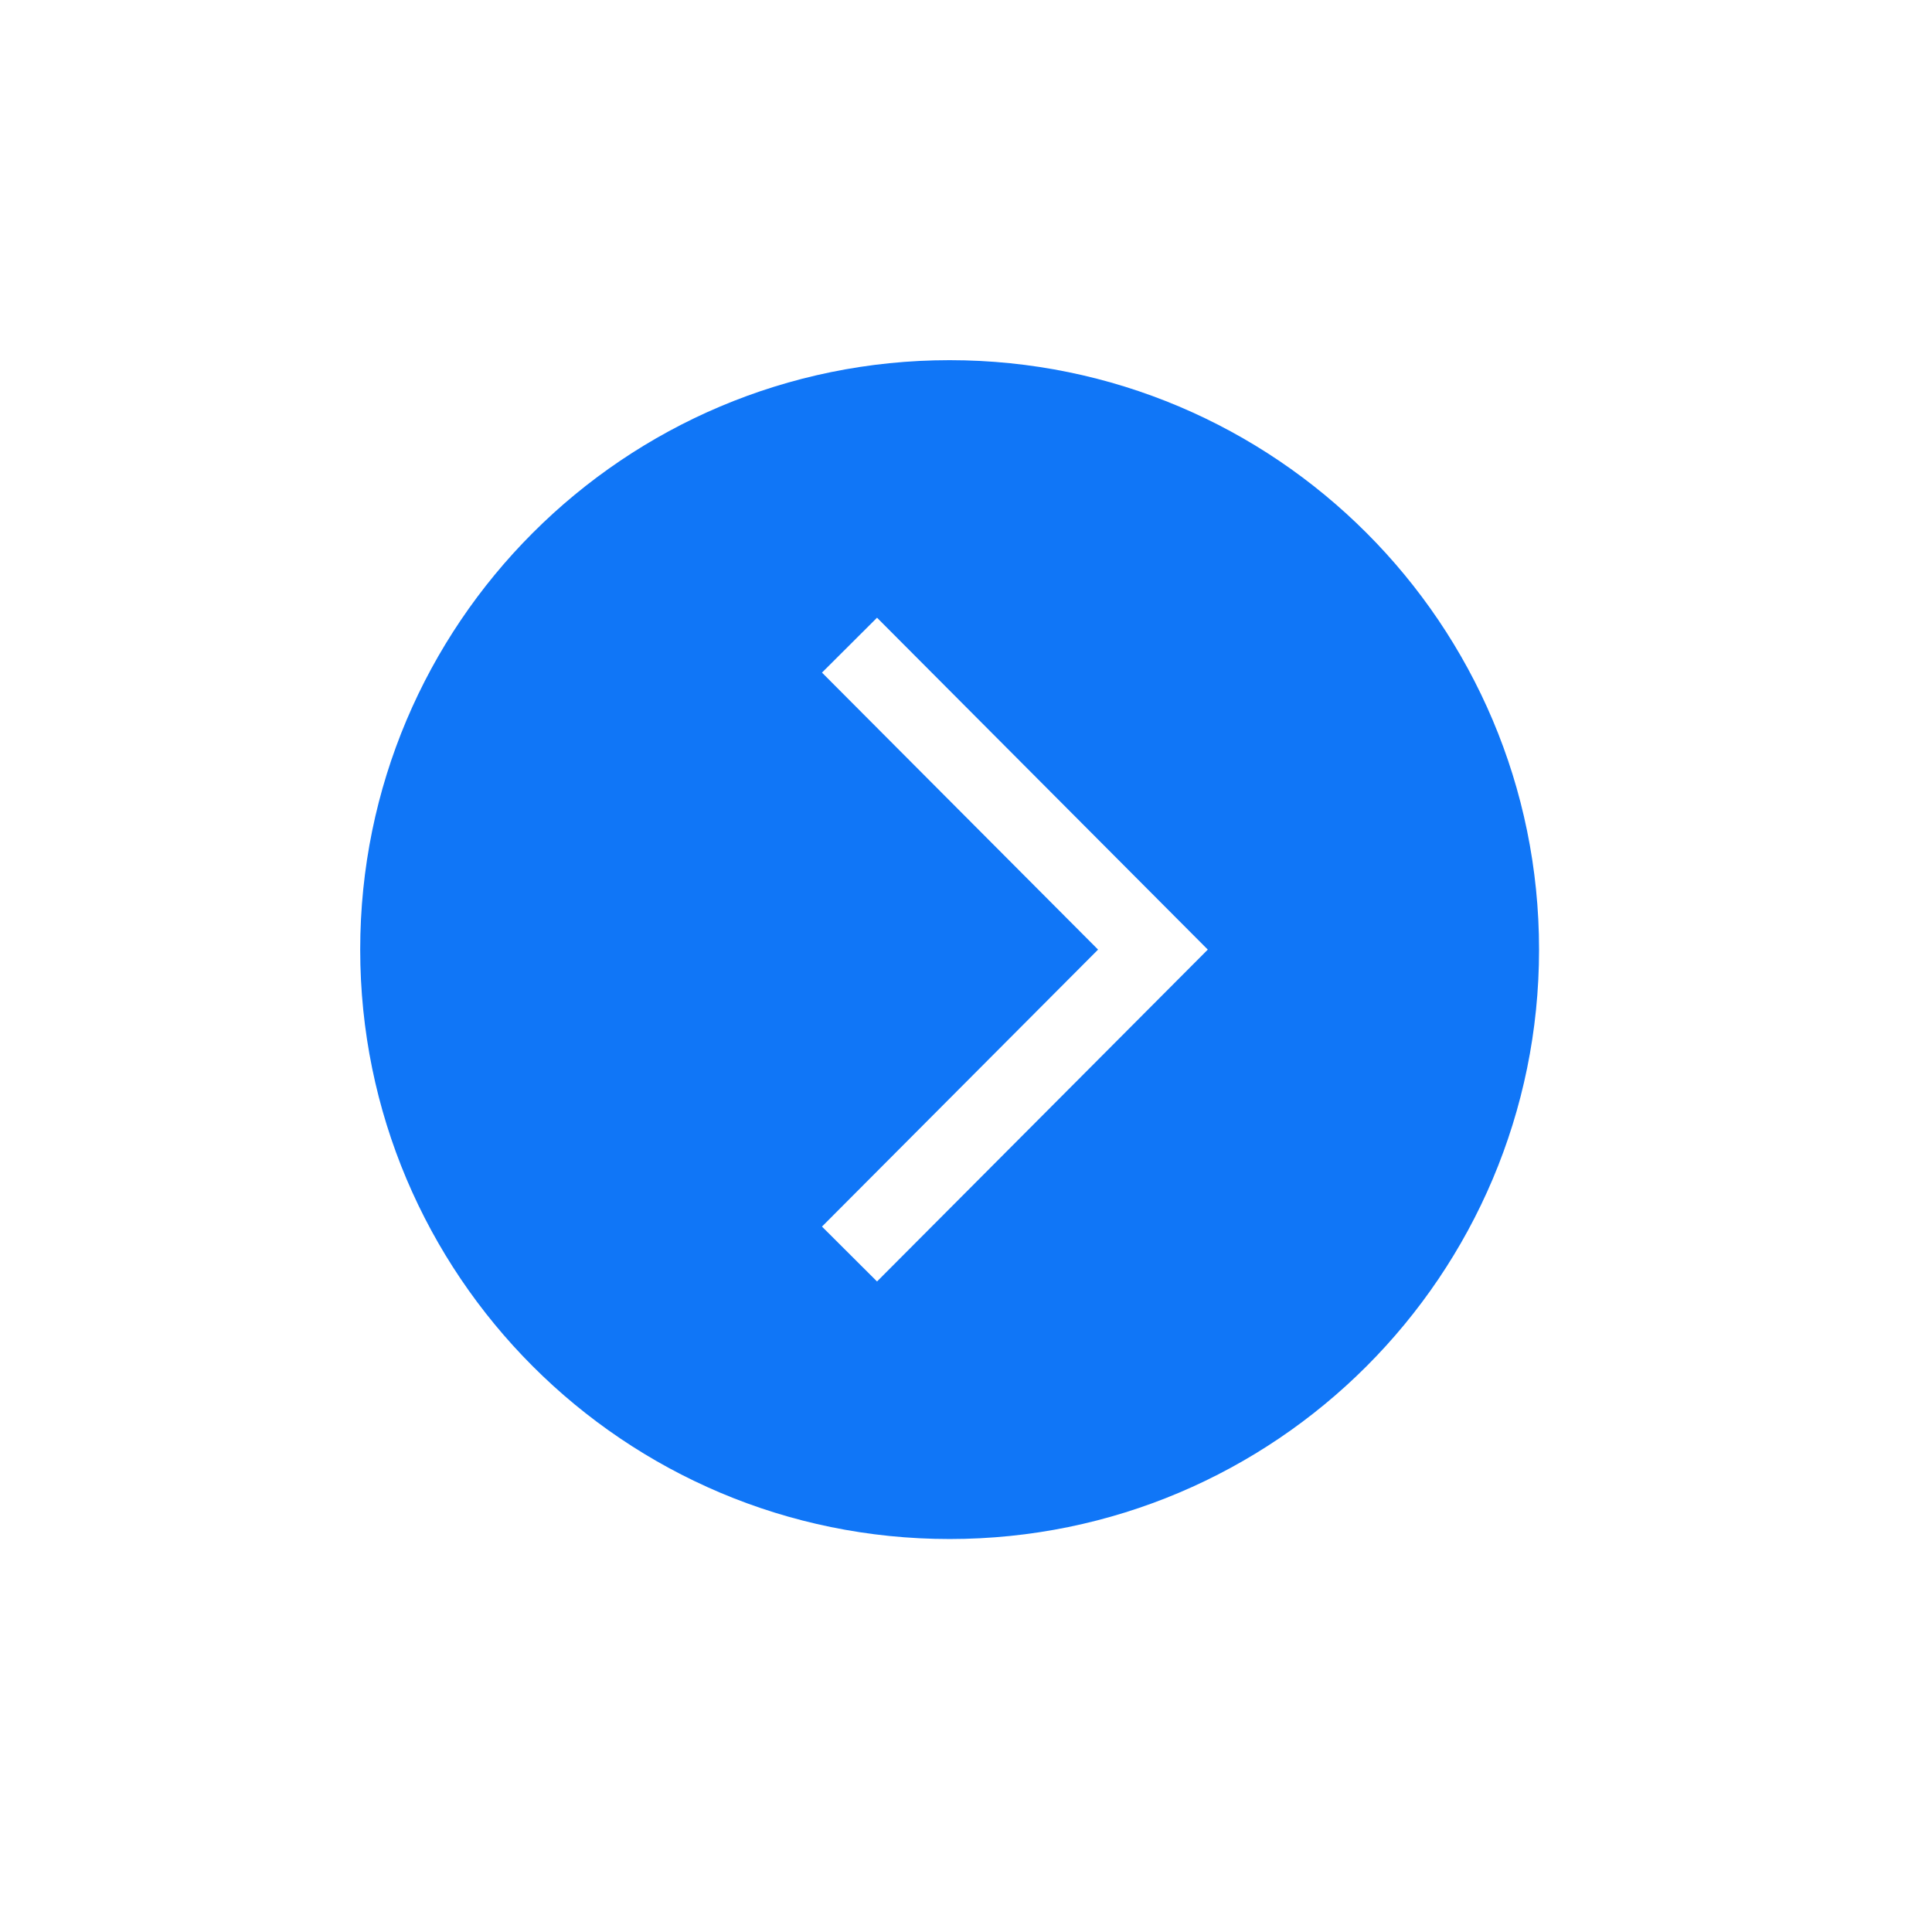 <svg 
 xmlns="http://www.w3.org/2000/svg"
 xmlns:xlink="http://www.w3.org/1999/xlink"
 width="59px" height="59px">
<defs>
<filter filterUnits="userSpaceOnUse" id="Filter_0" x="0px" y="0px" width="59px" height="59px"  >
    <feOffset in="SourceAlpha" dx="0" dy="3" />
    <feGaussianBlur result="blurOut" stdDeviation="3.162" />
    <feFlood flood-color="rgb(214, 214, 214)" result="floodOut" />
    <feComposite operator="atop" in="floodOut" in2="blurOut" />
    <feComponentTransfer><feFuncA type="linear" slope="0.4"/></feComponentTransfer>
    <feMerge>
    <feMergeNode/>
    <feMergeNode in="SourceGraphic"/>
  </feMerge>
</filter>

</defs>
<g filter="url(#Filter_0)">
<path fill-rule="evenodd"  fill="rgb(16, 118, 247)"
 d="M29.000,7.999 C19.059,7.999 11.000,16.058 11.000,25.999 C11.000,35.940 19.059,43.999 29.000,43.999 C38.941,43.999 47.000,35.940 47.000,25.999 C47.000,16.058 38.941,7.999 29.000,7.999 ZM26.783,36.134 L25.102,34.458 L33.533,25.999 L25.102,17.540 L26.783,15.864 L36.884,25.999 L26.783,36.134 Z"/>
</g>
</svg>